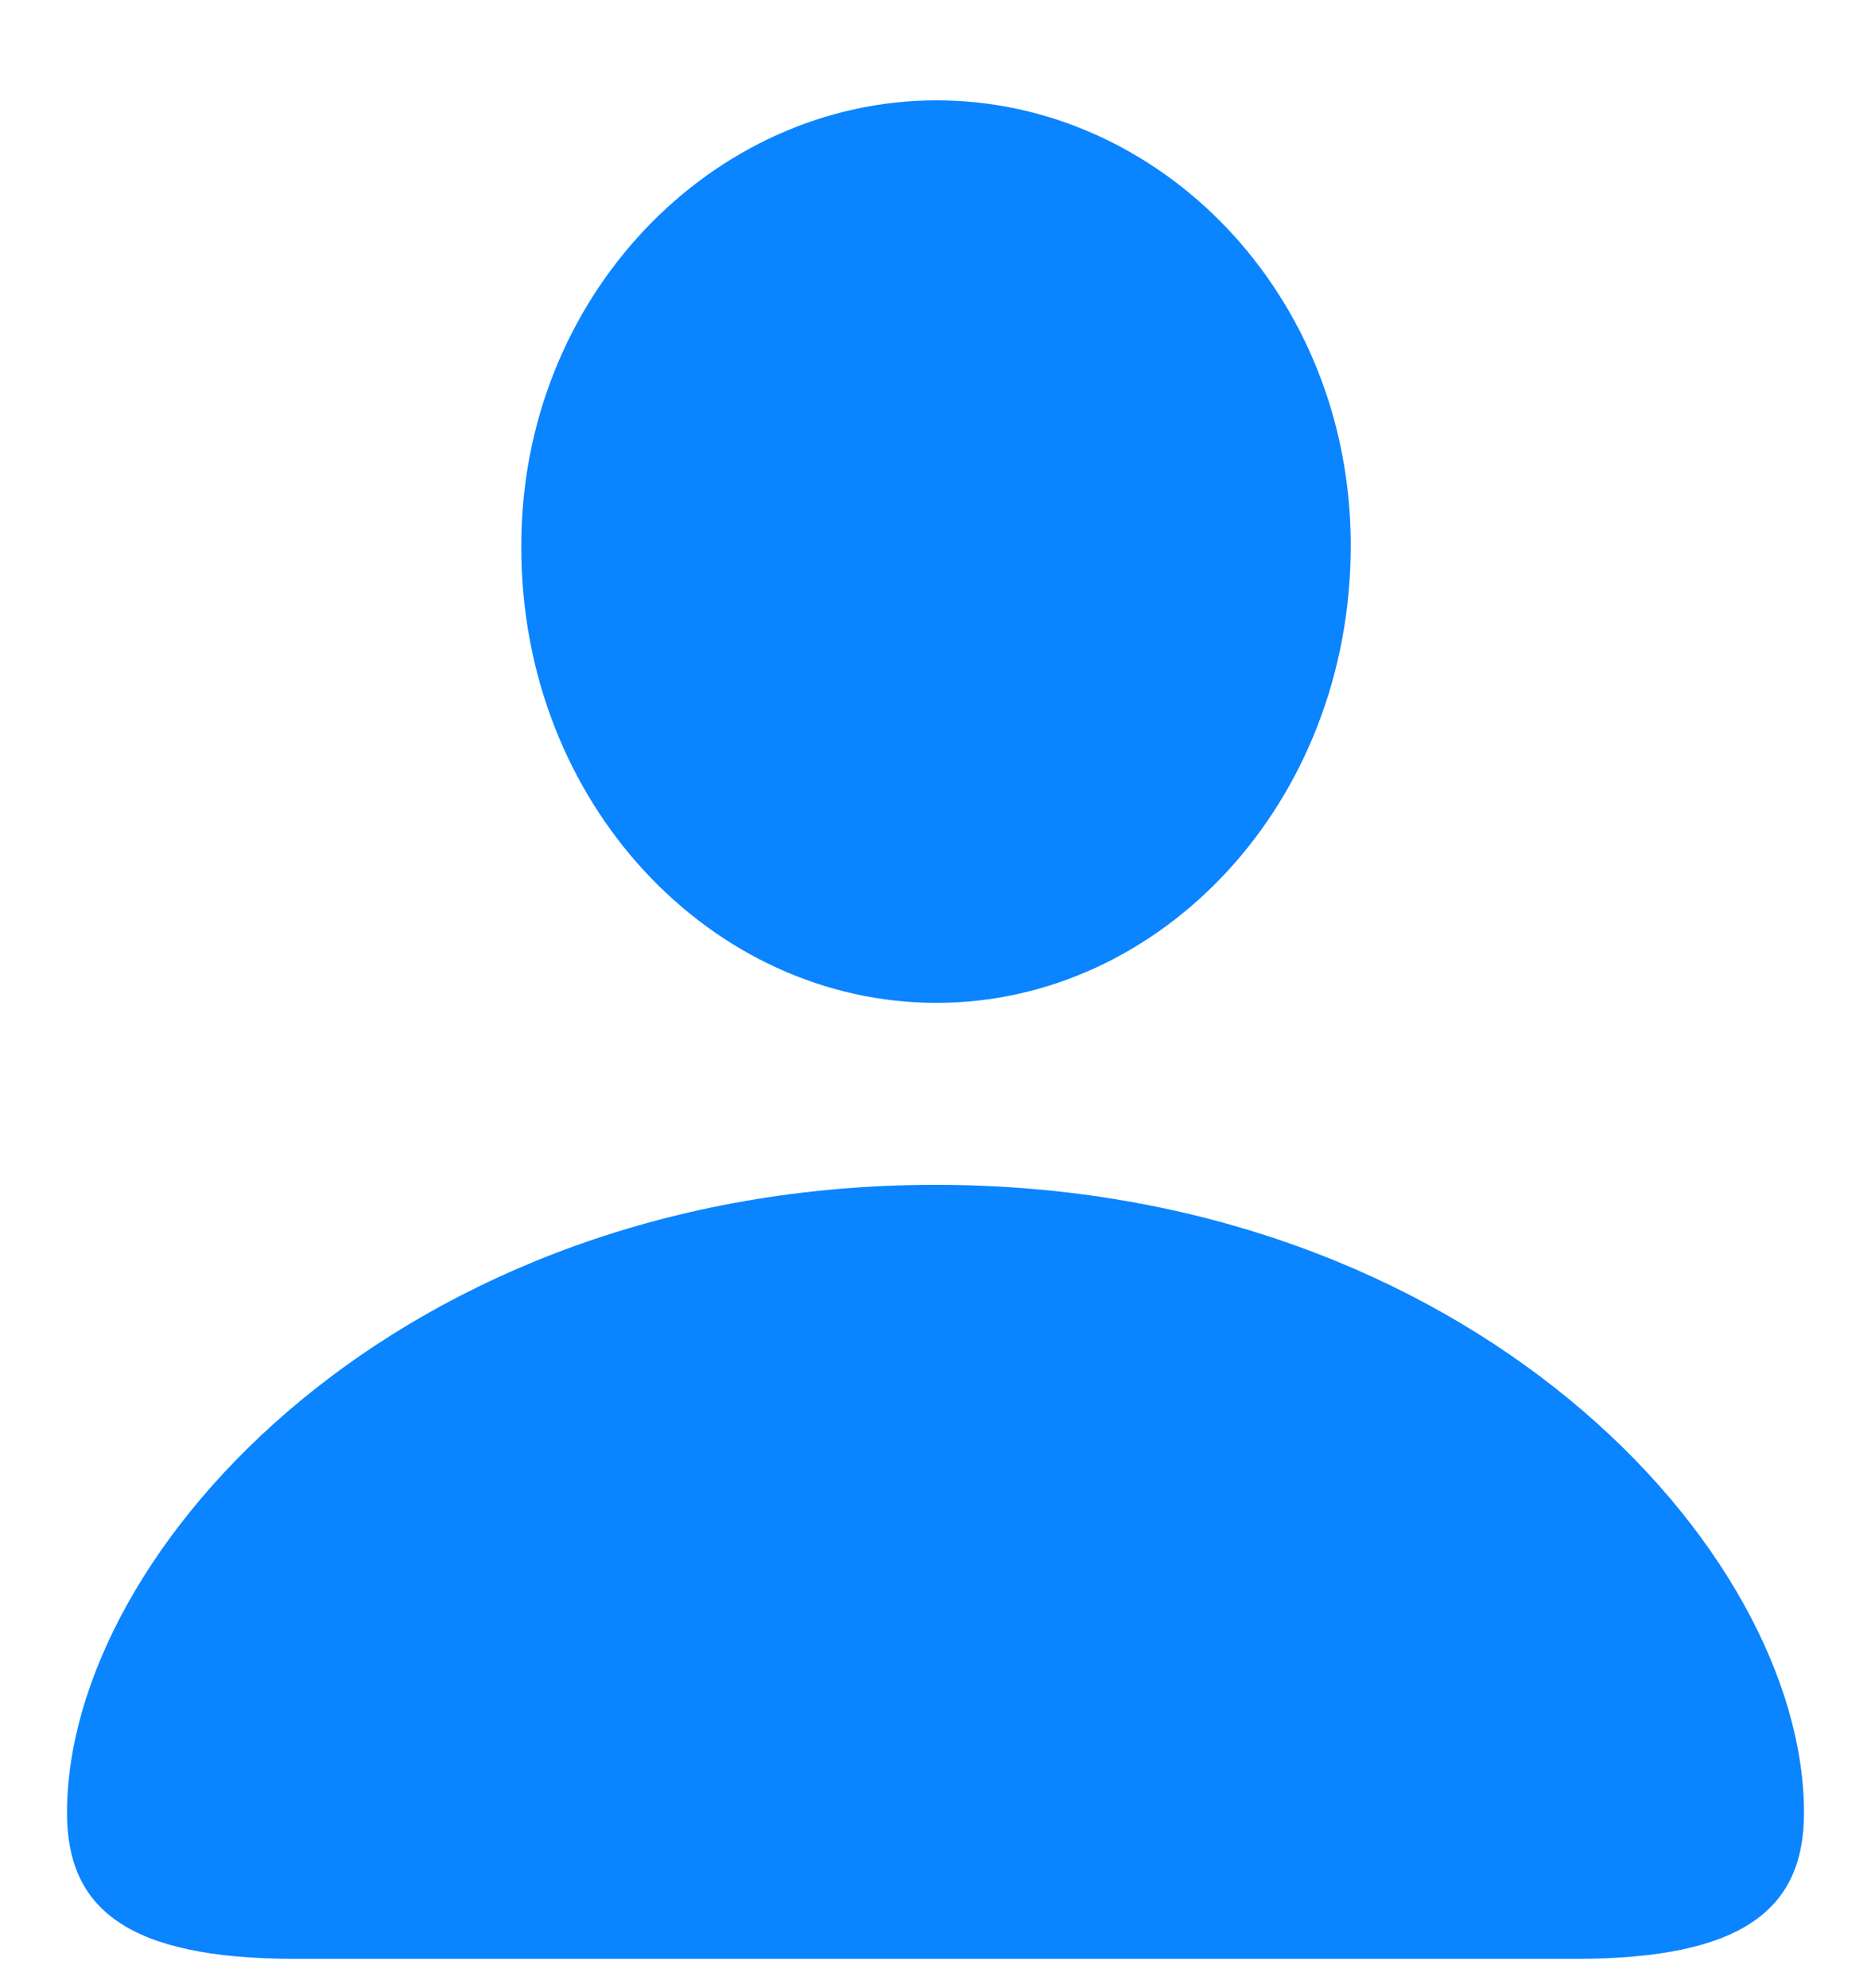 <svg width="16" height="17" viewBox="0 0 16 17" fill="none" xmlns="http://www.w3.org/2000/svg">
    <path d="M8.009 8.575C9.925 8.575 11.551 6.87 11.551 4.664C11.551 2.511 9.916 0.858 8.009 0.858C6.093 0.858 4.449 2.537 4.458 4.682C4.458 6.87 6.084 8.575 8.009 8.575ZM2.524 16.749H13.476C14.926 16.749 15.427 16.31 15.427 15.501C15.427 13.242 12.562 10.131 8 10.131C3.447 10.131 0.573 13.242 0.573 15.501C0.573 16.31 1.074 16.749 2.524 16.749Z" fill="#0a84ff"/>
</svg>
